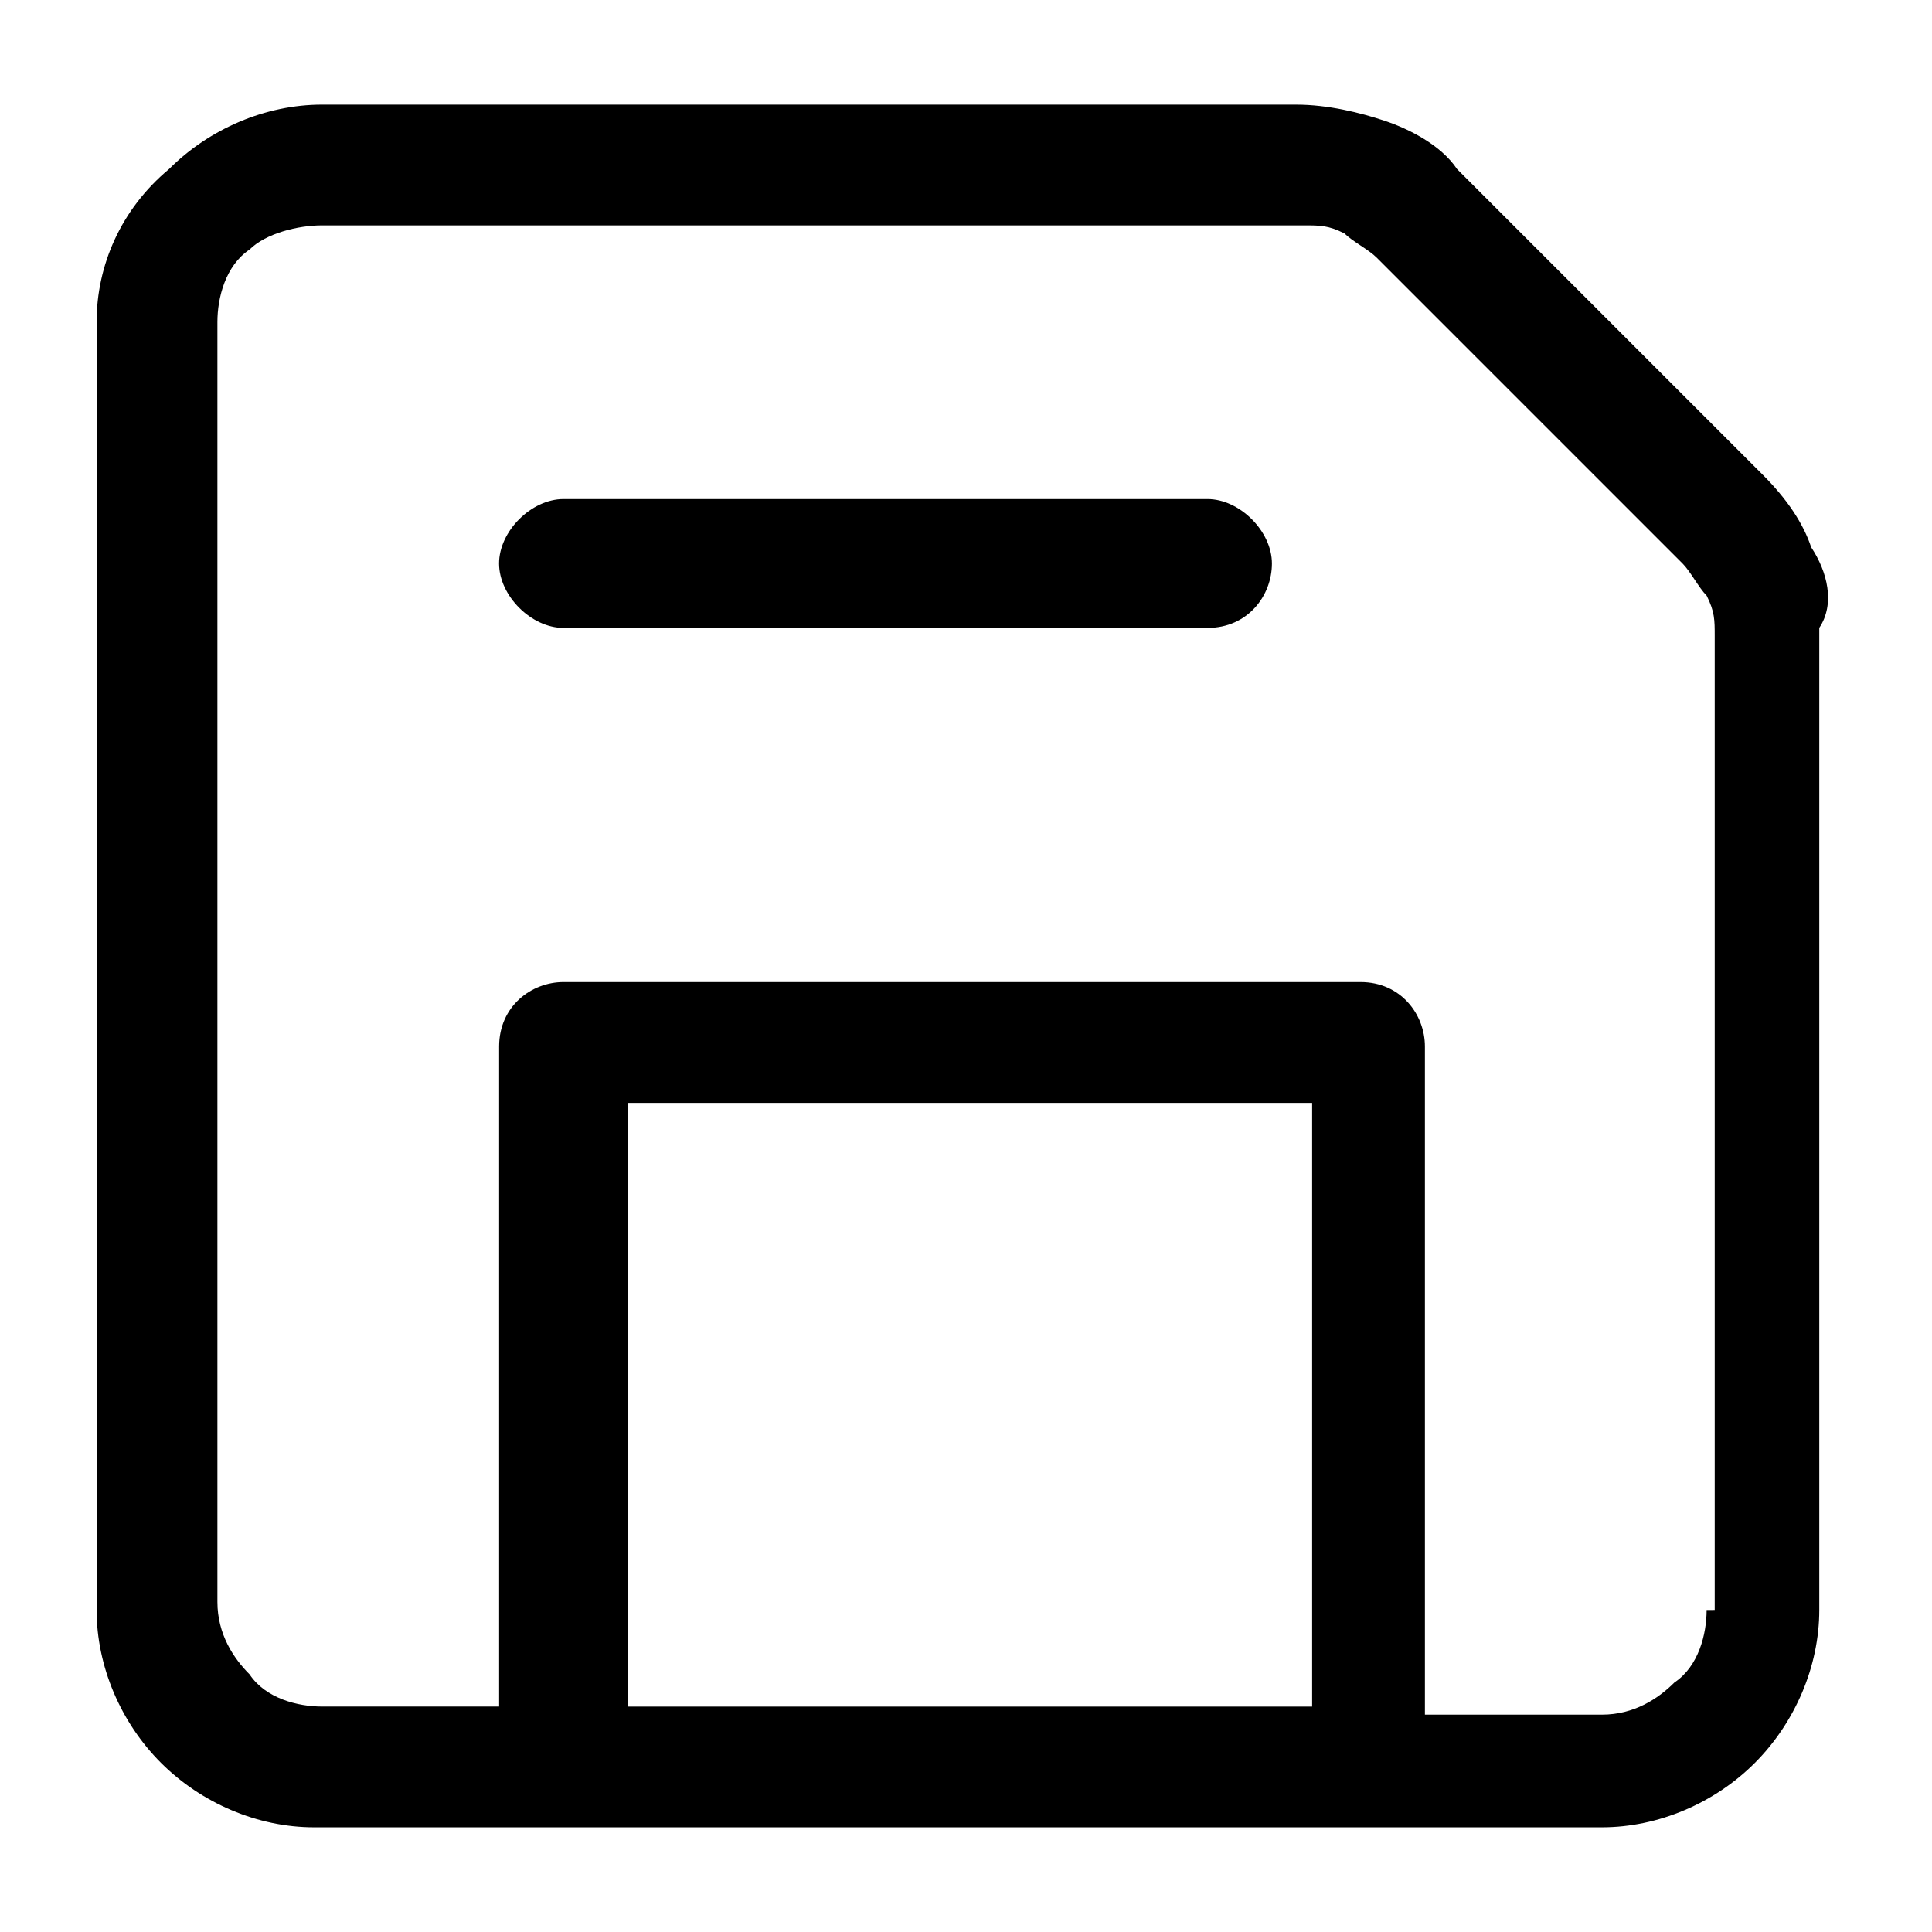 <svg xmlns="http://www.w3.org/2000/svg" width="32" height="32"><path d="M30 9.067c-.133-.4-.4-.8-.8-1.2L24.133 2.8c-.267-.4-.8-.667-1.2-.8s-.933-.267-1.467-.267H5.333c-.933 0-1.867.4-2.533 1.067-.8.667-1.2 1.6-1.2 2.533v21.333c0 .933.4 1.867 1.067 2.533s1.6 1.067 2.533 1.067h21.333c.933 0 1.867-.4 2.533-1.067s1.067-1.6 1.067-2.533V10.399c.267-.4.133-.933-.133-1.333zm-8.4 19.2H10.4v-10h11.333v10zm6.667-1.6c0 .4-.133.933-.533 1.2-.267.267-.667.533-1.2.533h-2.933V17.333c0-.533-.4-1.067-1.067-1.067h-13.2c-.533 0-1.067.4-1.067 1.067v10.933H5.334c-.4 0-.933-.133-1.2-.533-.267-.267-.533-.667-.533-1.2v-21.2c0-.4.133-.933.533-1.2.267-.267.8-.4 1.2-.4h16.267c.267 0 .4 0 .667.133.133.133.4.267.533.4l5.067 5.067c.133.133.267.4.4.533.133.267.133.4.133.667v16.133z"/><path d="M21.067 9.333c0 .533-.4 1.067-1.067 1.067H9.333c-.533 0-1.067-.533-1.067-1.067s.533-1.067 1.067-1.067H20c.533 0 1.067.533 1.067 1.067z"/></svg>
